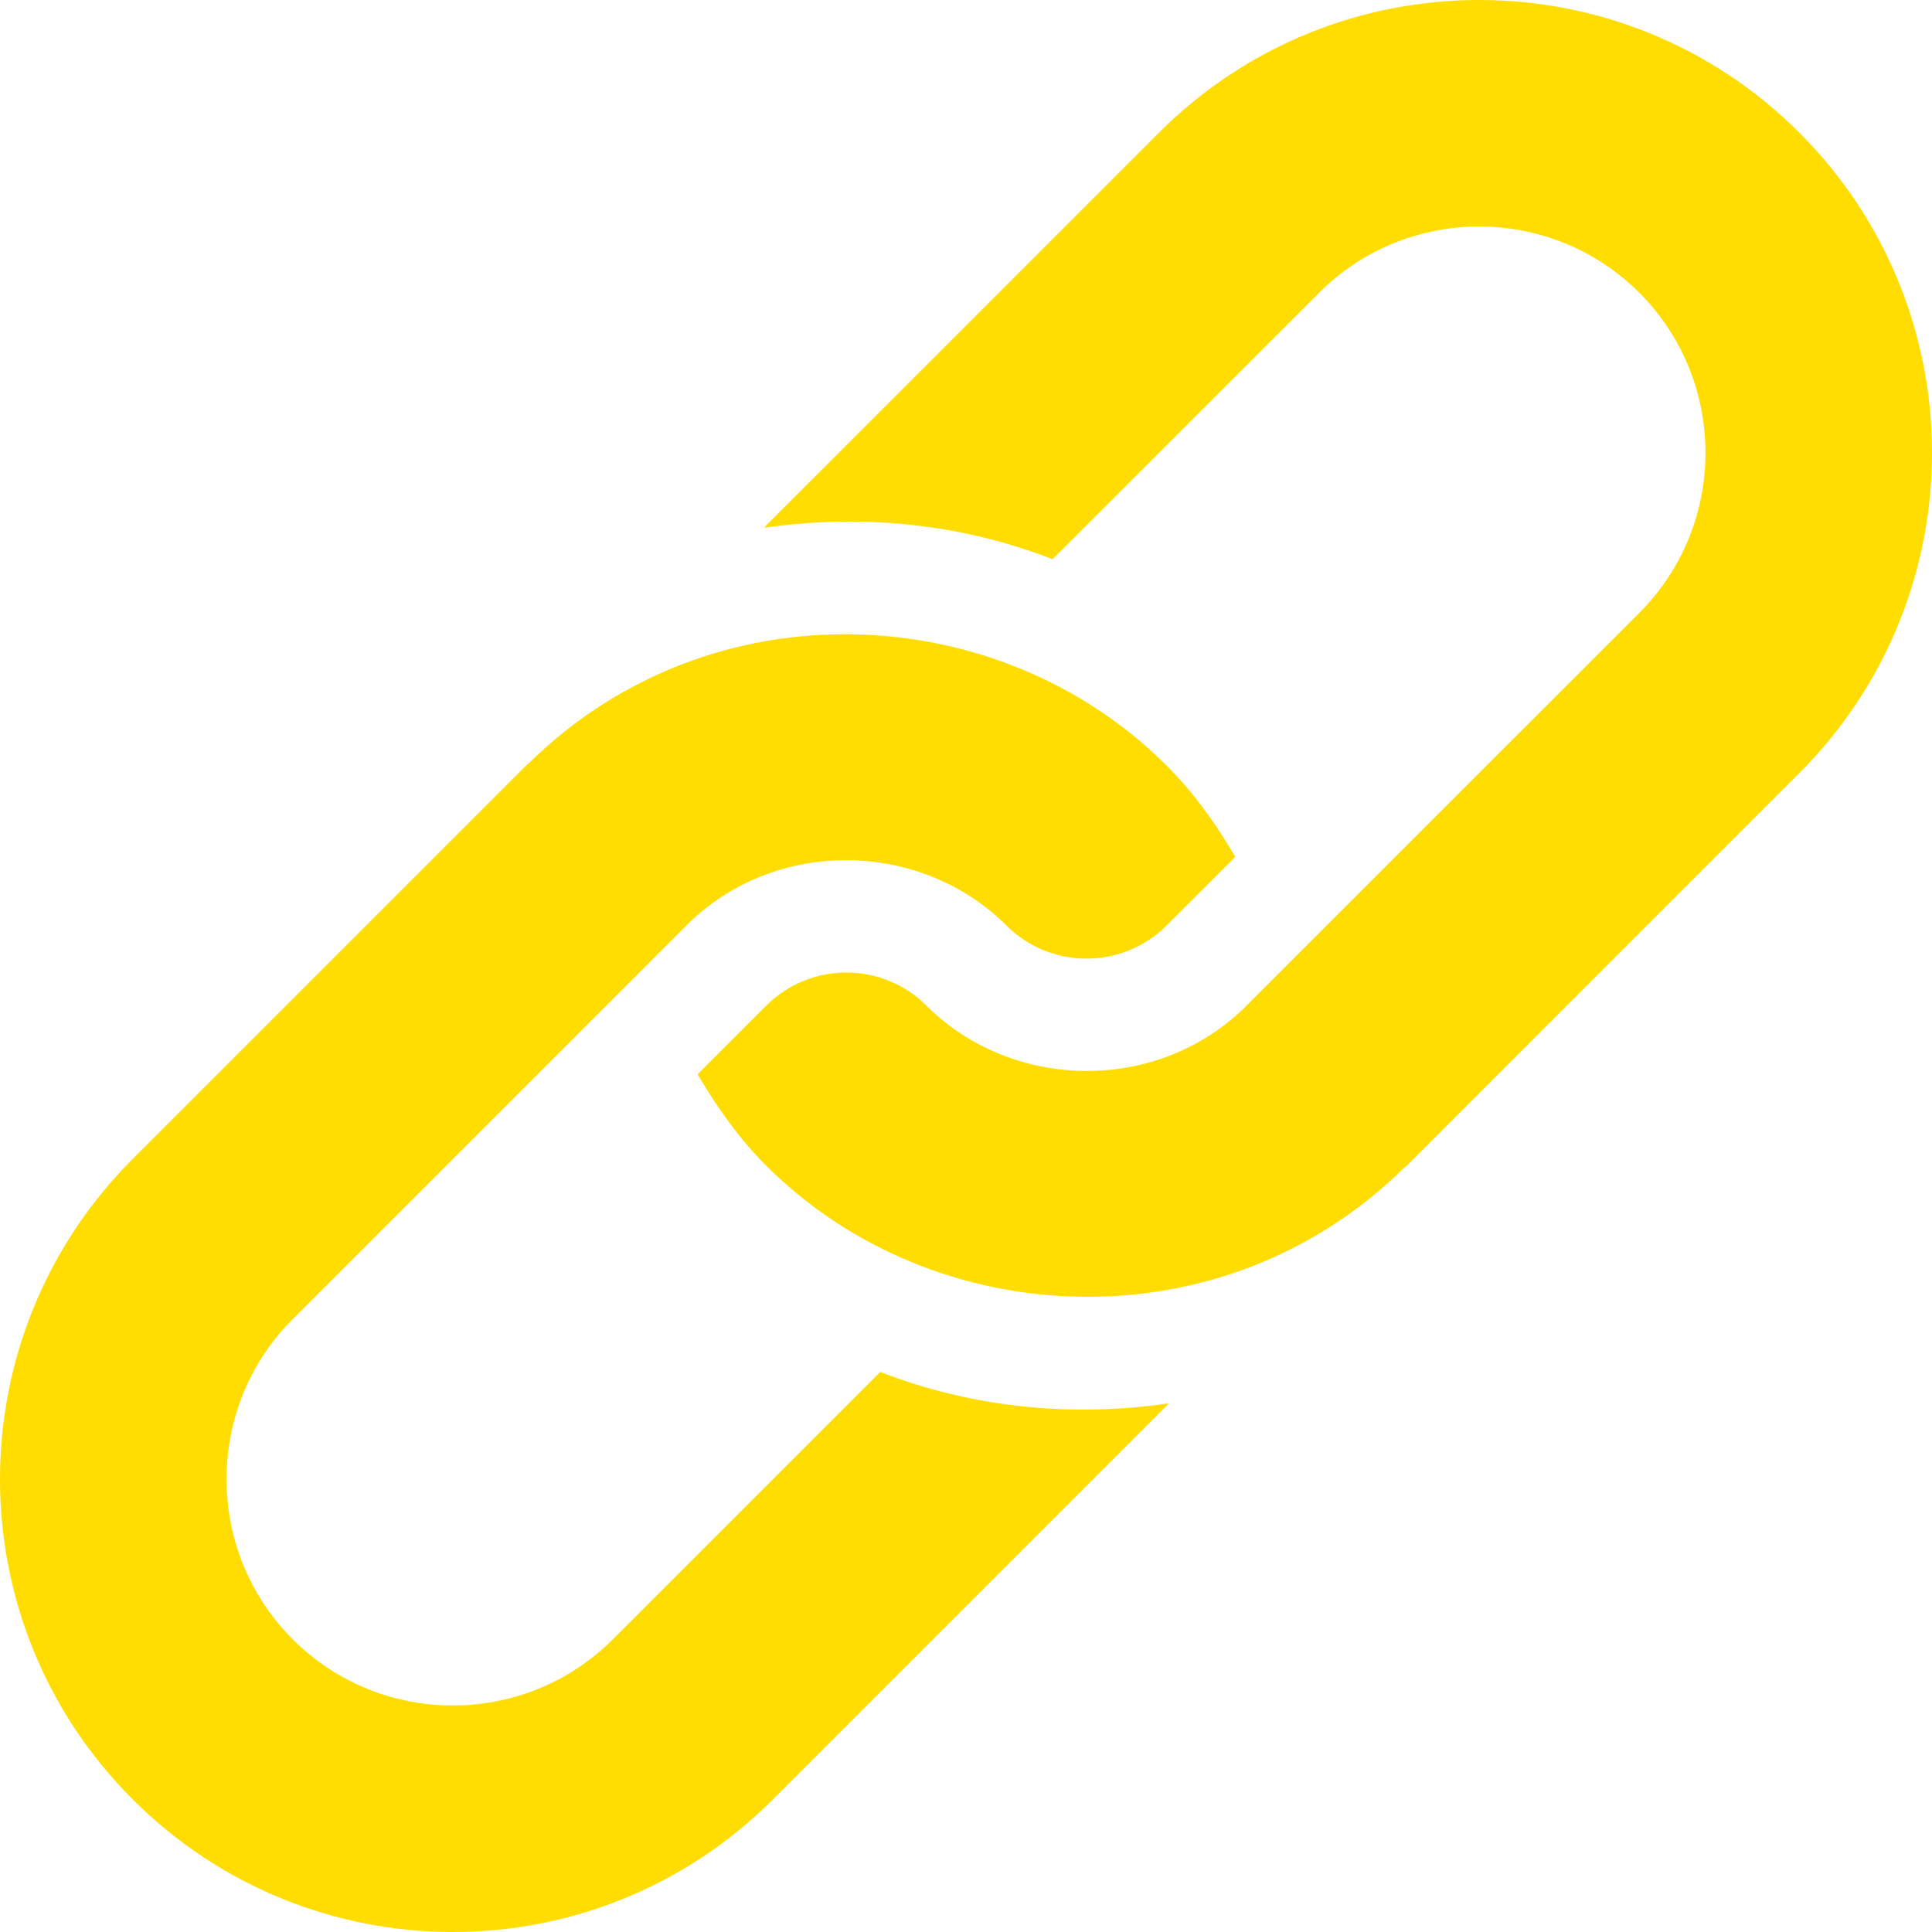 <svg width="18" height="18" viewBox="0 0 18 18" fill="none" xmlns="http://www.w3.org/2000/svg">
<g clip-path="url(#clip0_2111_4628)">
<path d="M10.798 1.236L7.139 4.894C7.132 4.901 7.128 4.91 7.121 4.917C8.022 4.786 8.948 4.876 9.806 5.21L12.29 2.727C13.112 1.905 14.45 1.905 15.273 2.727C16.095 3.55 16.095 4.888 15.273 5.71C15.132 5.851 11.402 9.58 11.614 9.369C10.785 10.198 9.425 10.163 8.631 9.369C8.22 8.958 7.551 8.958 7.139 9.369L6.499 10.009C6.677 10.311 6.88 10.601 7.139 10.861C8.702 12.423 11.391 12.548 13.083 10.879C13.09 10.872 13.098 10.867 13.106 10.861L16.764 7.202C18.412 5.554 18.412 2.883 16.764 1.236C15.117 -0.412 12.445 -0.412 10.798 1.236Z" fill="#FFDD00"/>
<path d="M8.201 12.782L5.71 15.273C4.888 16.095 3.55 16.095 2.727 15.273C1.905 14.45 1.905 13.112 2.727 12.29C2.868 12.149 6.605 8.412 6.394 8.623C7.223 7.794 8.583 7.829 9.377 8.623C9.788 9.034 10.457 9.034 10.868 8.623L11.509 7.983C11.331 7.681 11.128 7.391 10.868 7.132C9.309 5.572 6.622 5.439 4.925 7.113C4.918 7.12 4.909 7.125 4.902 7.132L1.236 10.798C-0.412 12.446 -0.412 15.117 1.236 16.764C2.883 18.412 5.554 18.412 7.202 16.764L10.868 13.098C10.876 13.091 10.88 13.082 10.887 13.075C9.986 13.206 9.06 13.116 8.201 12.782Z" fill="#FFDD00"/>
</g>
<defs>
<clipPath id="clip0_2111_4628">
<rect width="18" height="18" fill="white"/>
</clipPath>
</defs>
</svg>
